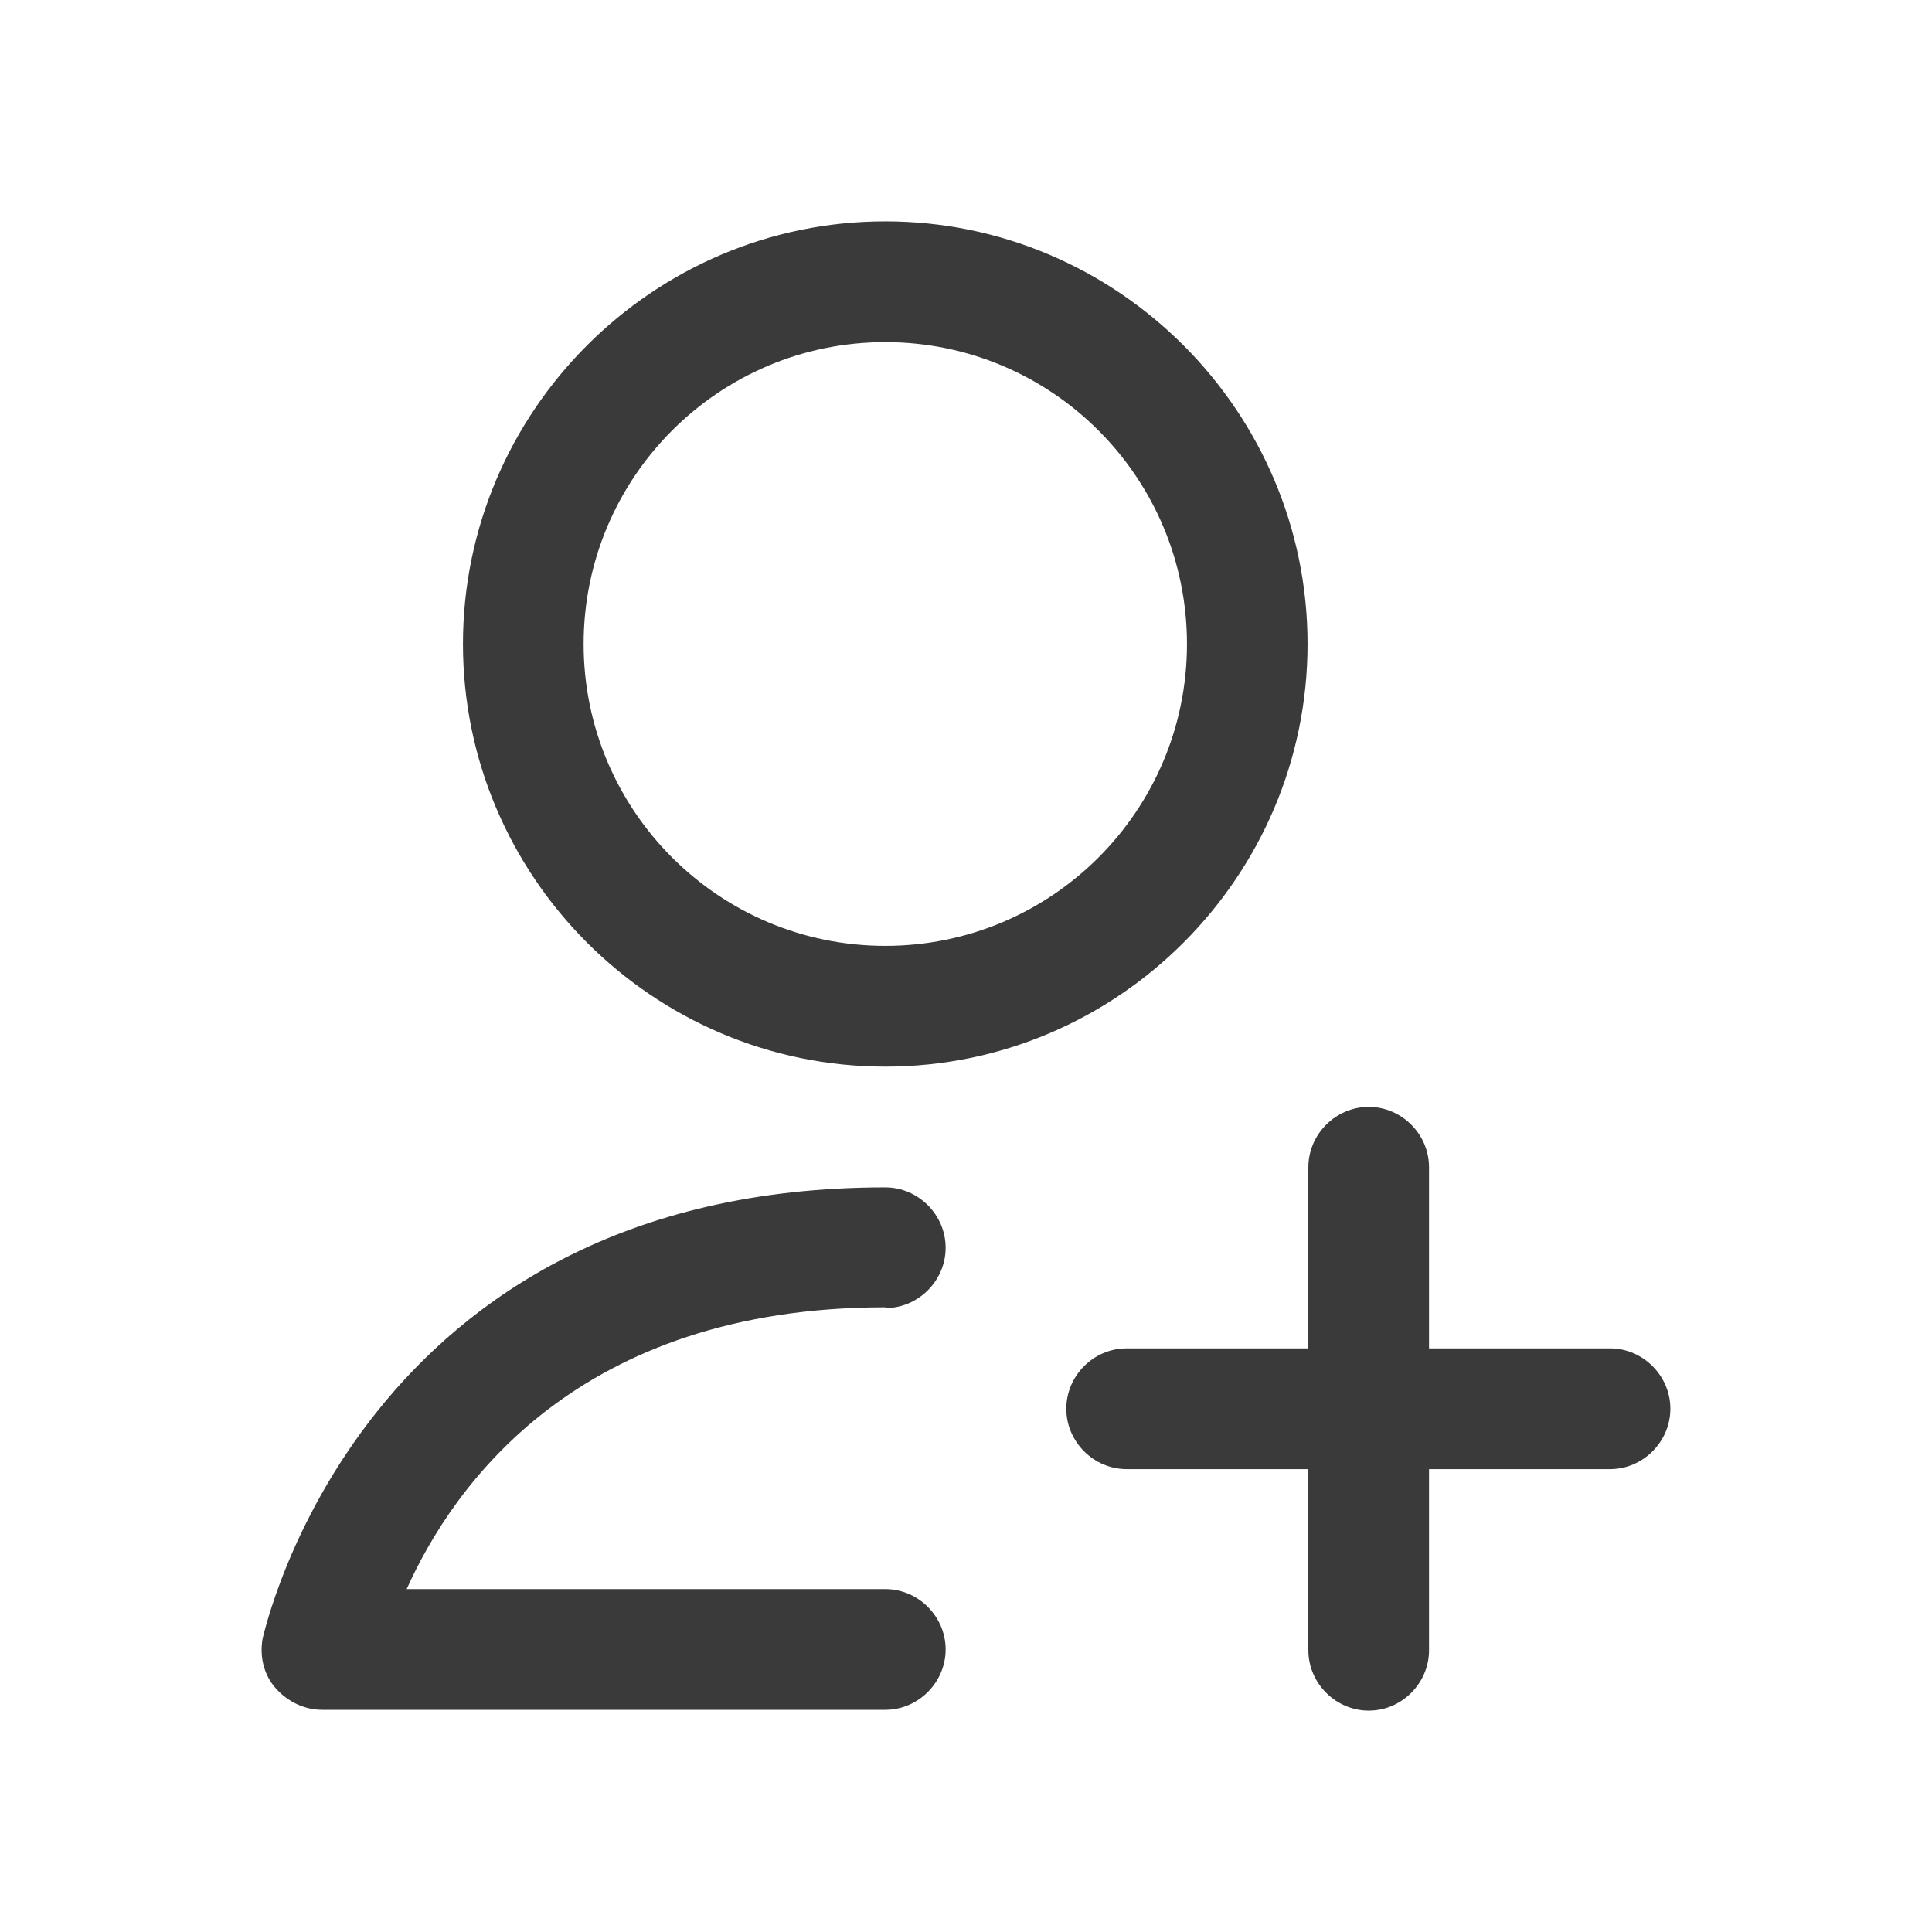 <svg width="24" height="24" viewBox="0 0 24 24" fill="none" xmlns="http://www.w3.org/2000/svg">
<path d="M10.997 13.25C13.885 13.25 16.243 10.89 16.243 8C16.243 5.11 13.885 2.75 10.997 2.75C8.11 2.75 5.751 5.11 5.751 8C5.751 10.89 8.11 13.25 10.997 13.25ZM10.997 4.25C13.066 4.25 14.745 5.93 14.745 8C14.745 10.07 13.066 11.75 10.997 11.75C8.929 11.75 7.25 10.07 7.25 8C7.25 5.93 8.929 4.25 10.997 4.25Z" fill="#3A3A3A"/>
<path d="M10.997 16.25C11.407 16.25 11.747 15.91 11.747 15.5C11.747 15.09 11.407 14.75 10.997 14.75C4.462 14.75 3.283 20.3 3.263 20.35C3.223 20.57 3.273 20.8 3.423 20.97C3.573 21.14 3.783 21.24 4.003 21.24H10.997C11.407 21.24 11.747 20.9 11.747 20.49C11.747 20.08 11.407 19.74 10.997 19.74H5.052C5.631 18.45 7.18 16.24 10.997 16.24V16.25Z" fill="#3A3A3A"/>
<path d="M20.001 16.75H17.752V14.5C17.752 14.09 17.413 13.75 17.003 13.75C16.593 13.75 16.253 14.09 16.253 14.5V16.75H13.995C13.585 16.75 13.246 17.09 13.246 17.5C13.246 17.91 13.585 18.25 13.995 18.25H16.253V20.5C16.253 20.91 16.593 21.25 17.003 21.25C17.413 21.25 17.752 20.91 17.752 20.5V18.25H20.001C20.41 18.25 20.75 17.91 20.75 17.5C20.75 17.09 20.41 16.75 20.001 16.75Z" fill="#3A3A3A"/>
</svg>
